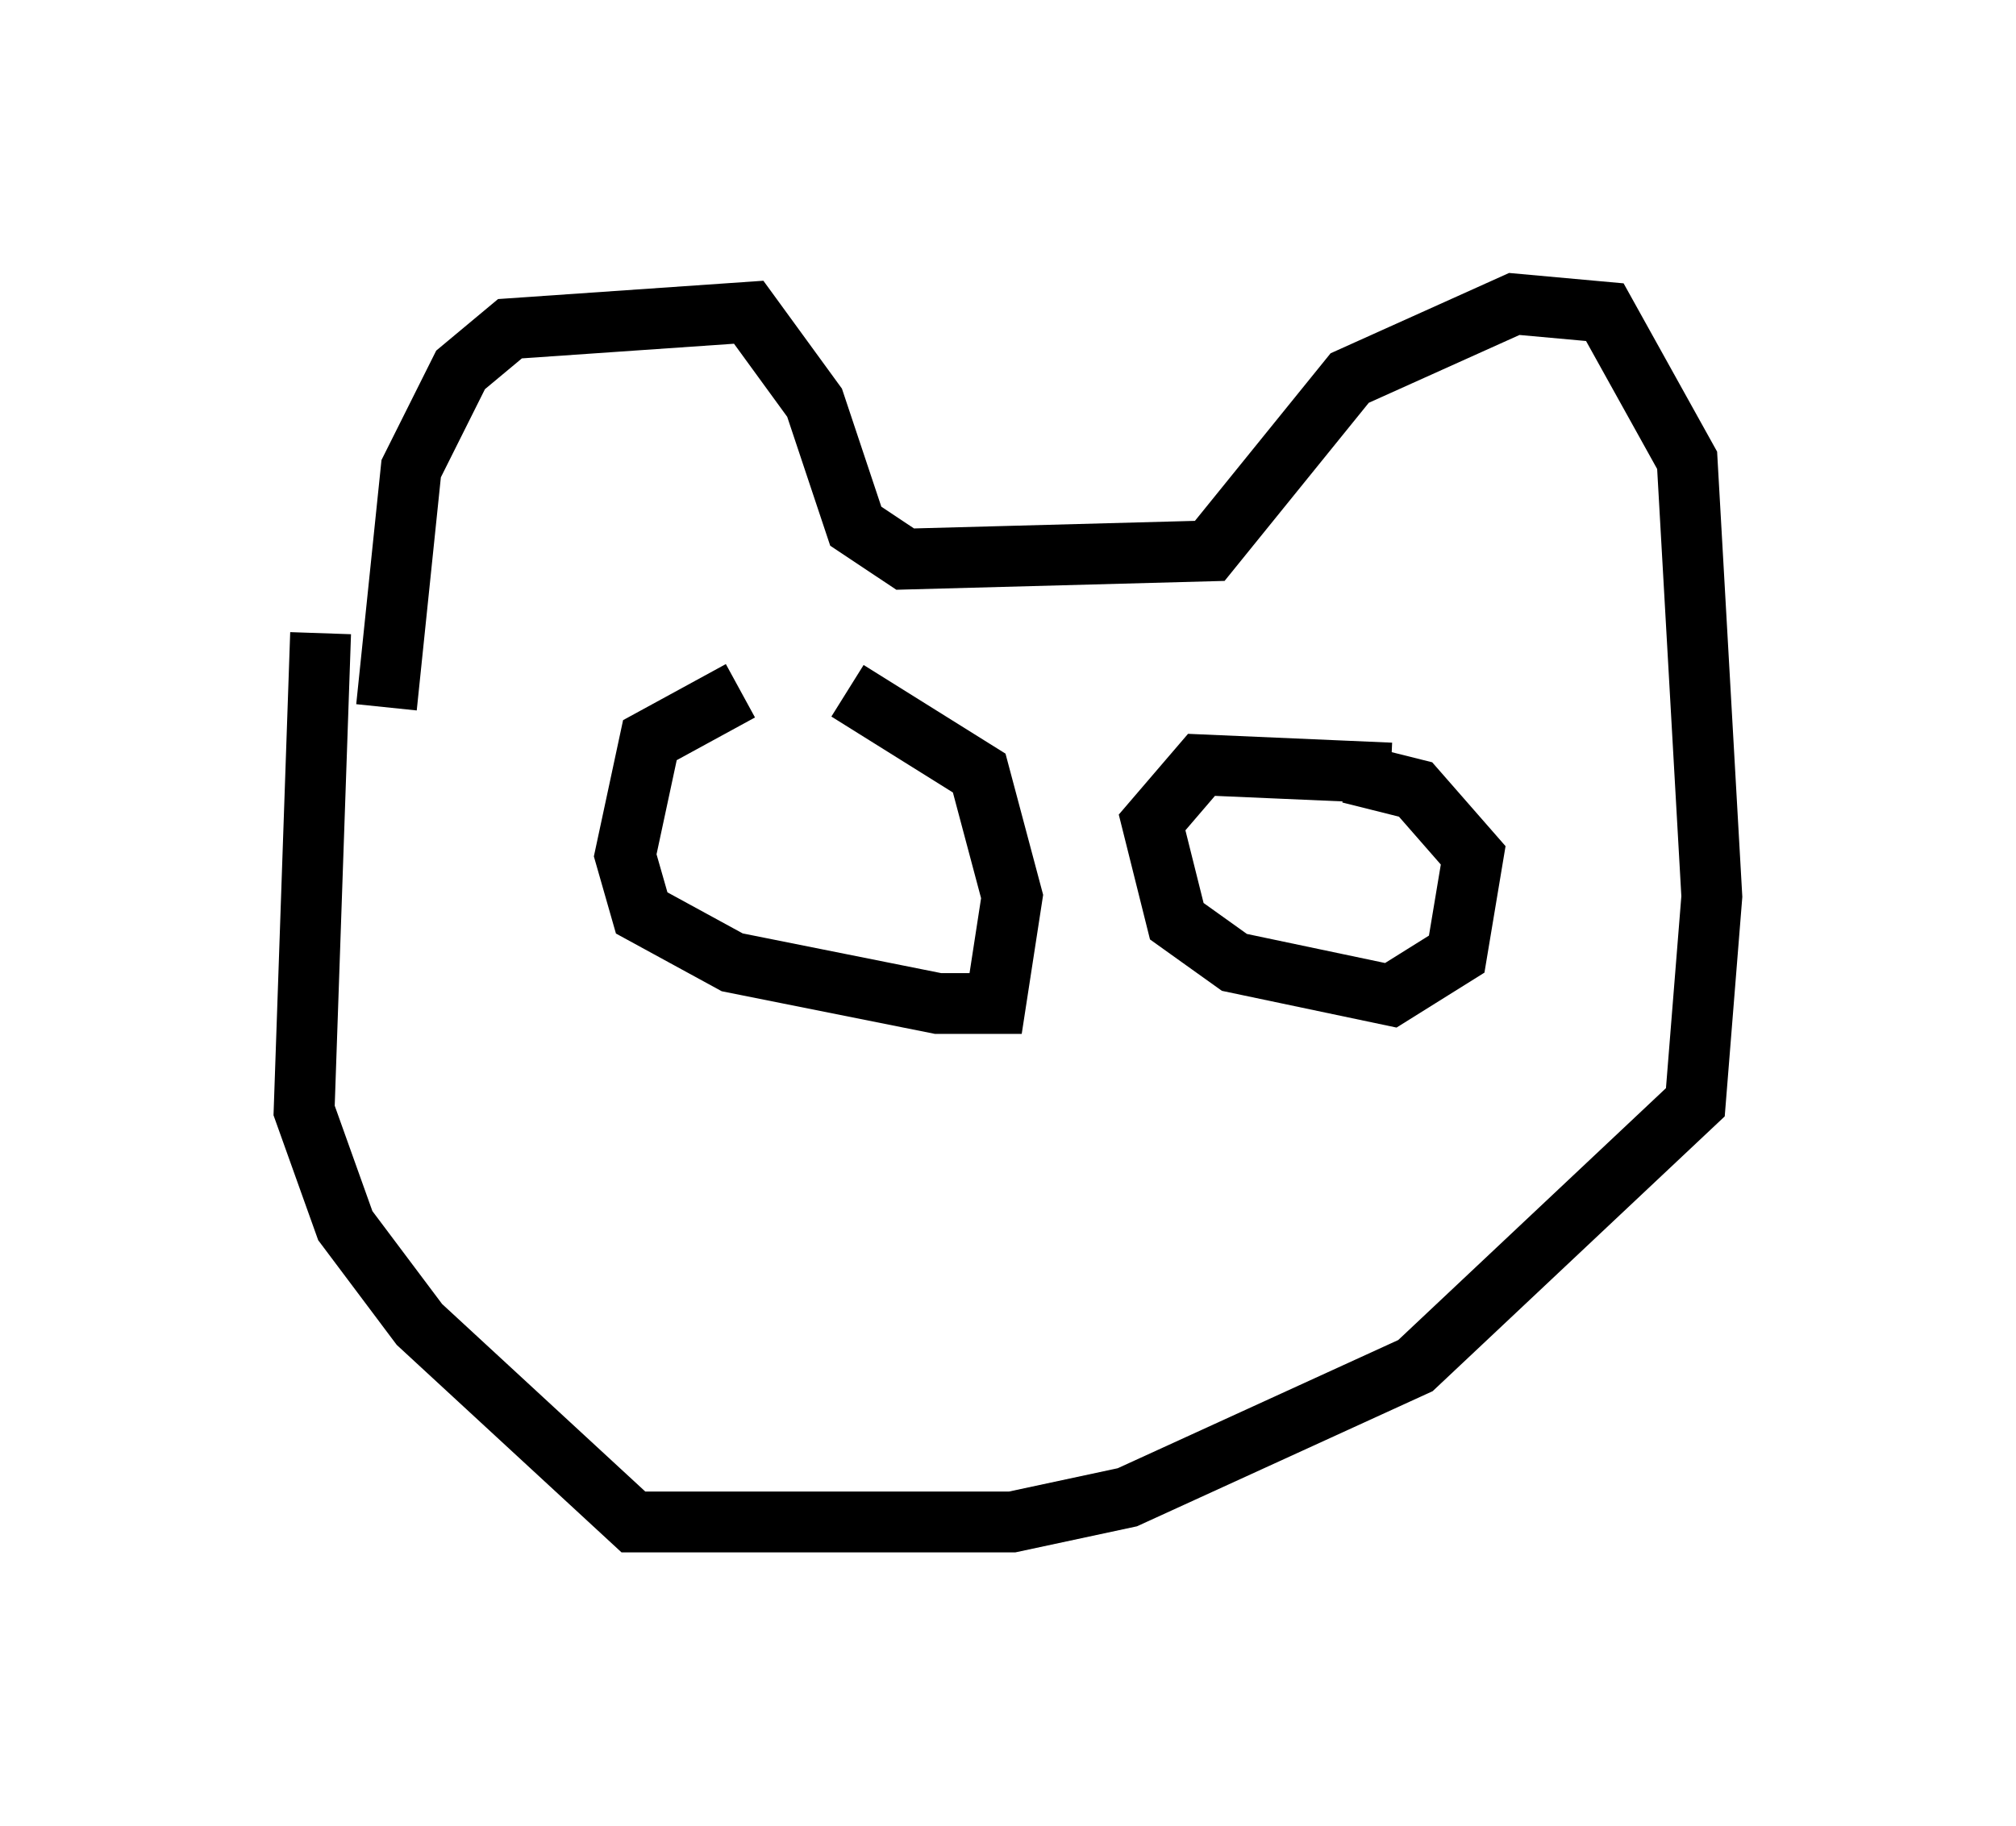 <?xml version="1.0" encoding="utf-8" ?>
<svg baseProfile="full" height="30.027" version="1.1" width="33.139" xmlns="http://www.w3.org/2000/svg" xmlns:ev="http://www.w3.org/2001/xml-events" xmlns:xlink="http://www.w3.org/1999/xlink"><defs /><rect fill="white" height="30.027" width="33.139" x="0" y="0" /><path d="M5.812, 12.442 m0.541, -0.812 l0.406, -3.924 0.812, -1.624 l0.812, -0.677 3.924, -0.271 l1.083, 1.488 0.677, 2.03 l0.812, 0.541 5.007, -0.135 l2.3, -2.842 2.706, -1.218 l1.488, 0.135 1.353, 2.436 l0.406, 7.172 -0.271, 3.383 l-4.601, 4.33 -4.736, 2.165 l-1.894, 0.406 -6.225, 0.0 l-3.518, -3.248 -1.218, -1.624 l-0.677, -1.894 0.271, -7.848 m6.901, 0.947 l-1.488, 0.812 -0.406, 1.894 l0.271, 0.947 1.488, 0.812 l3.383, 0.677 0.947, 0.0 l0.271, -1.759 -0.541, -2.03 l-2.165, -1.353 m8.931, 1.353 l-3.112, -0.135 -0.812, 0.947 l0.406, 1.624 0.947, 0.677 l2.571, 0.541 1.083, -0.677 l0.271, -1.624 -0.947, -1.083 l-1.083, -0.271 " fill="none" stroke="black" stroke-width="1" /></svg>